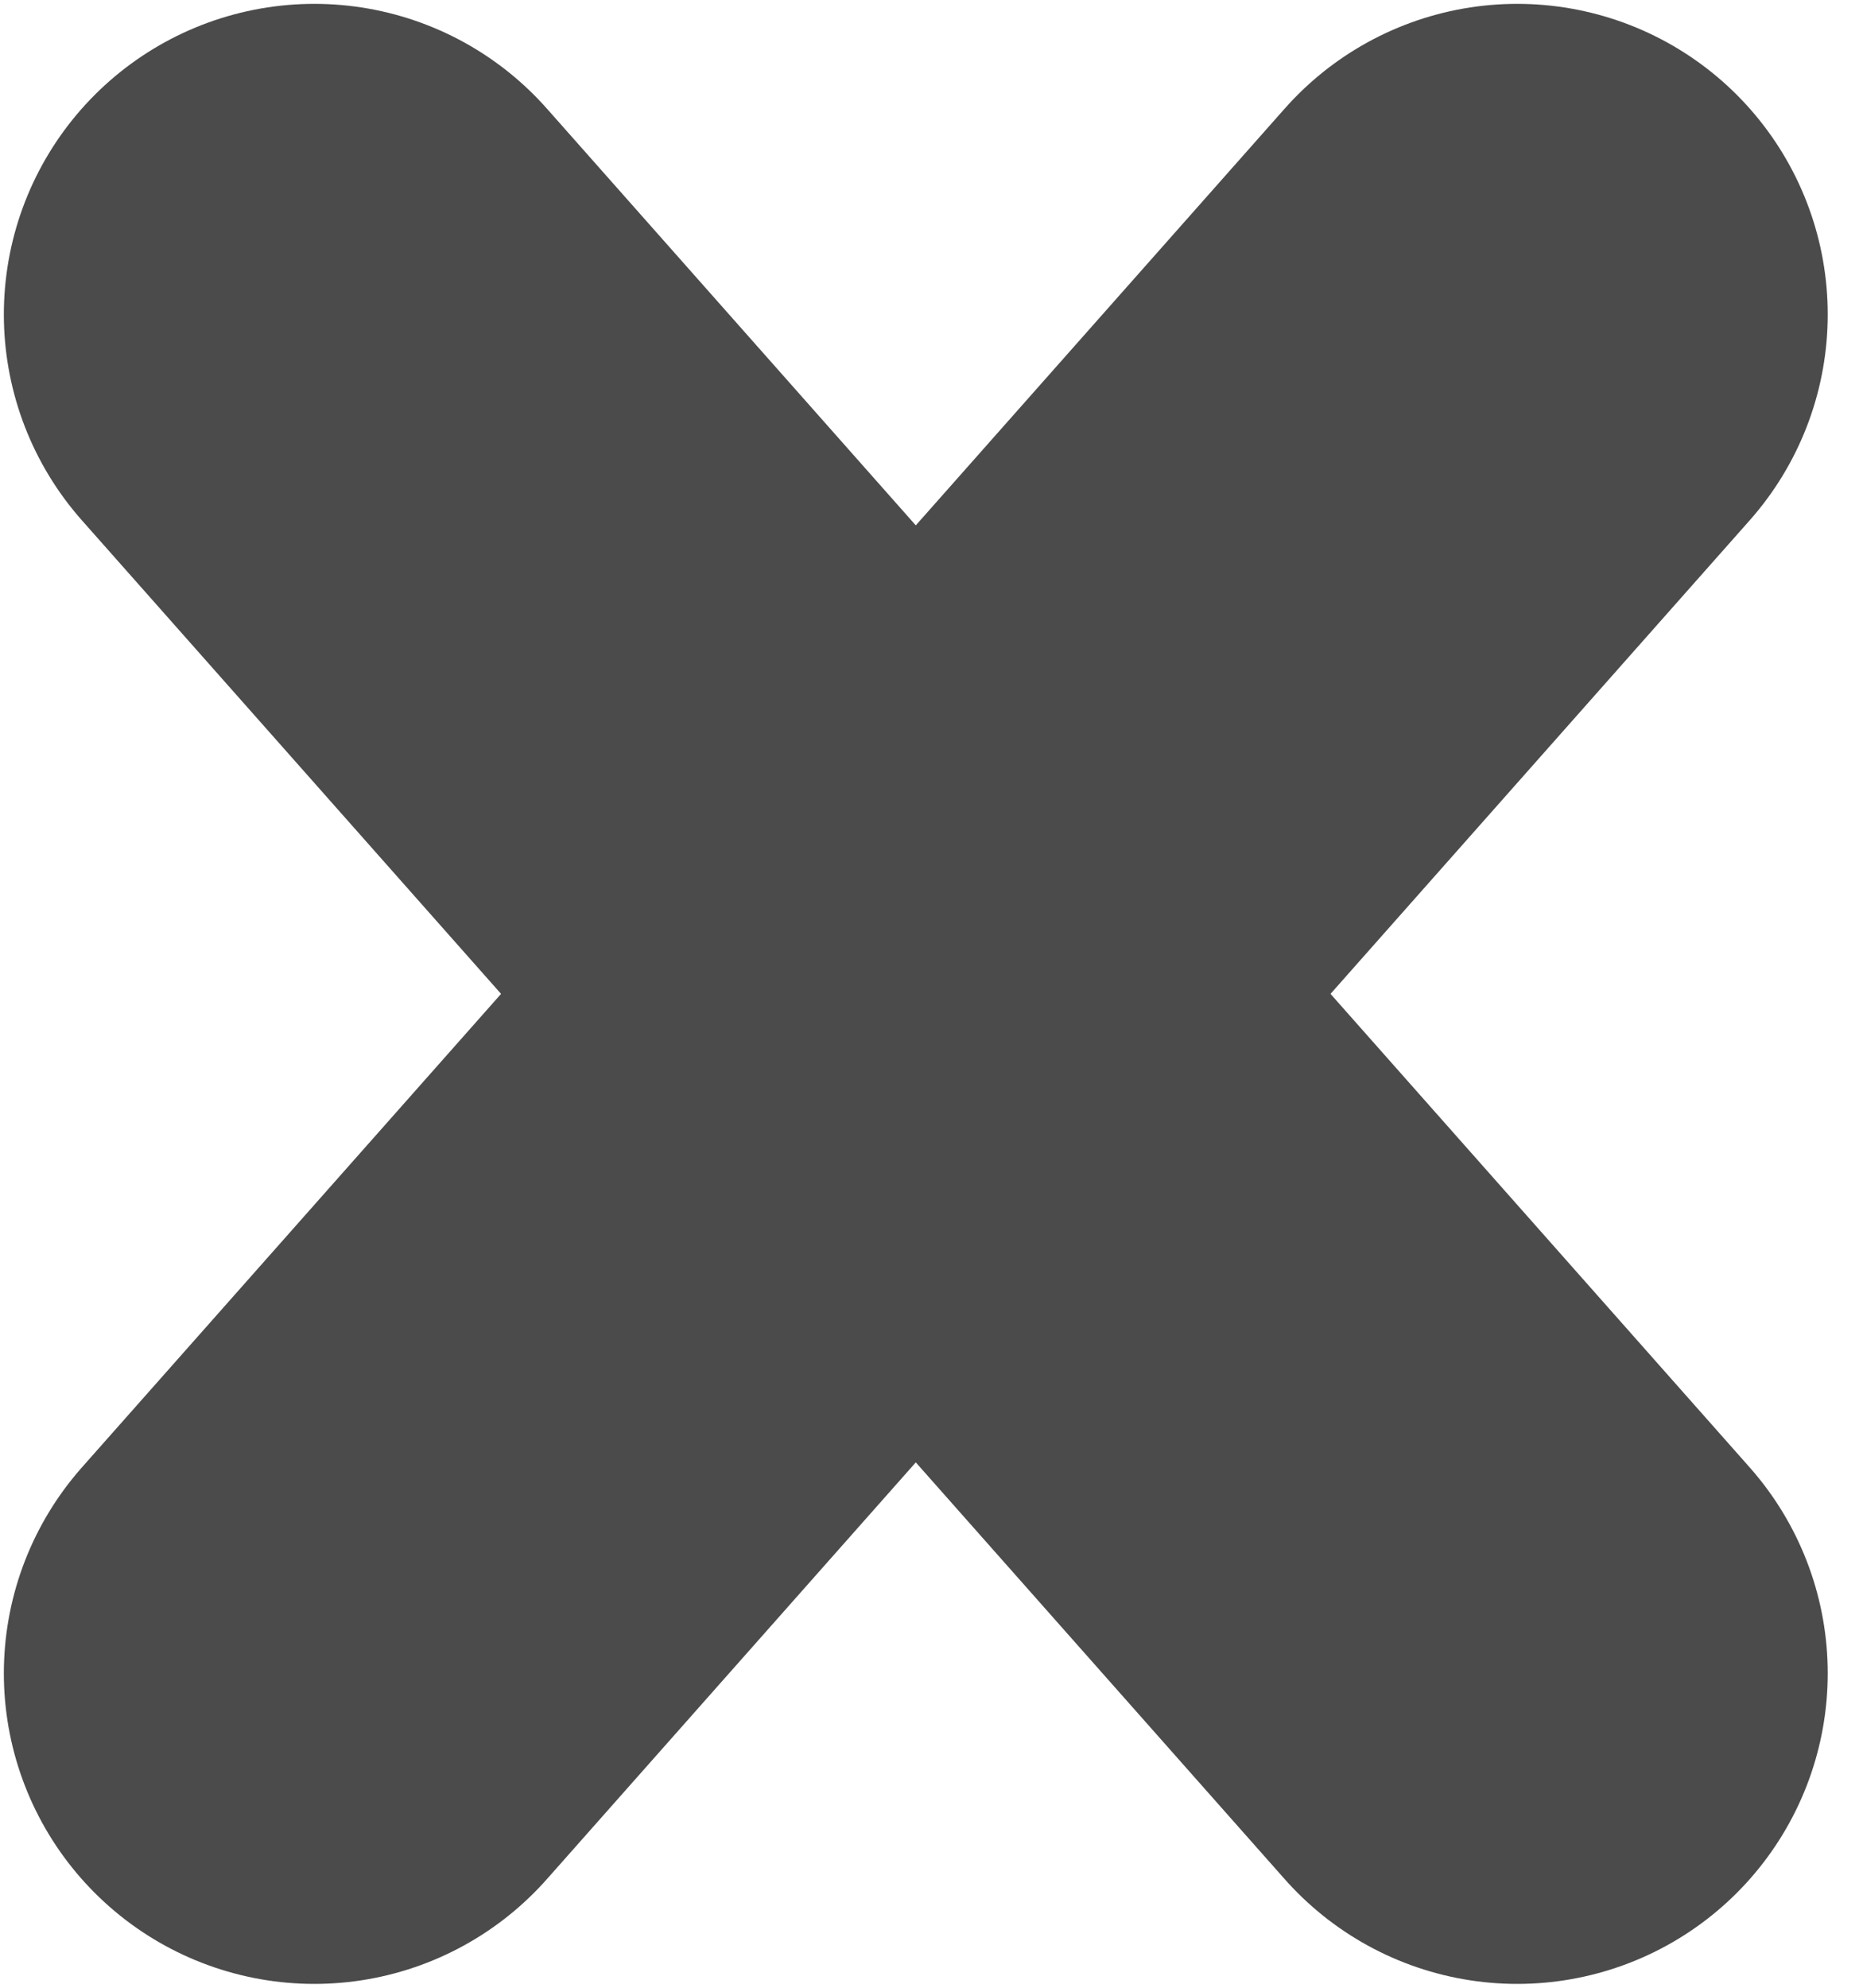 <svg width="15" height="16" viewBox="0 0 15 16" fill="none" xmlns="http://www.w3.org/2000/svg">
<path d="M2.531 13.469L12.216 2.531" stroke="#4B4B4B" stroke-width="5" stroke-linecap="round"/>
<path d="M12.216 13.469L2.531 2.531" stroke="#4B4B4B" stroke-width="5" stroke-linecap="round"/>
</svg>
